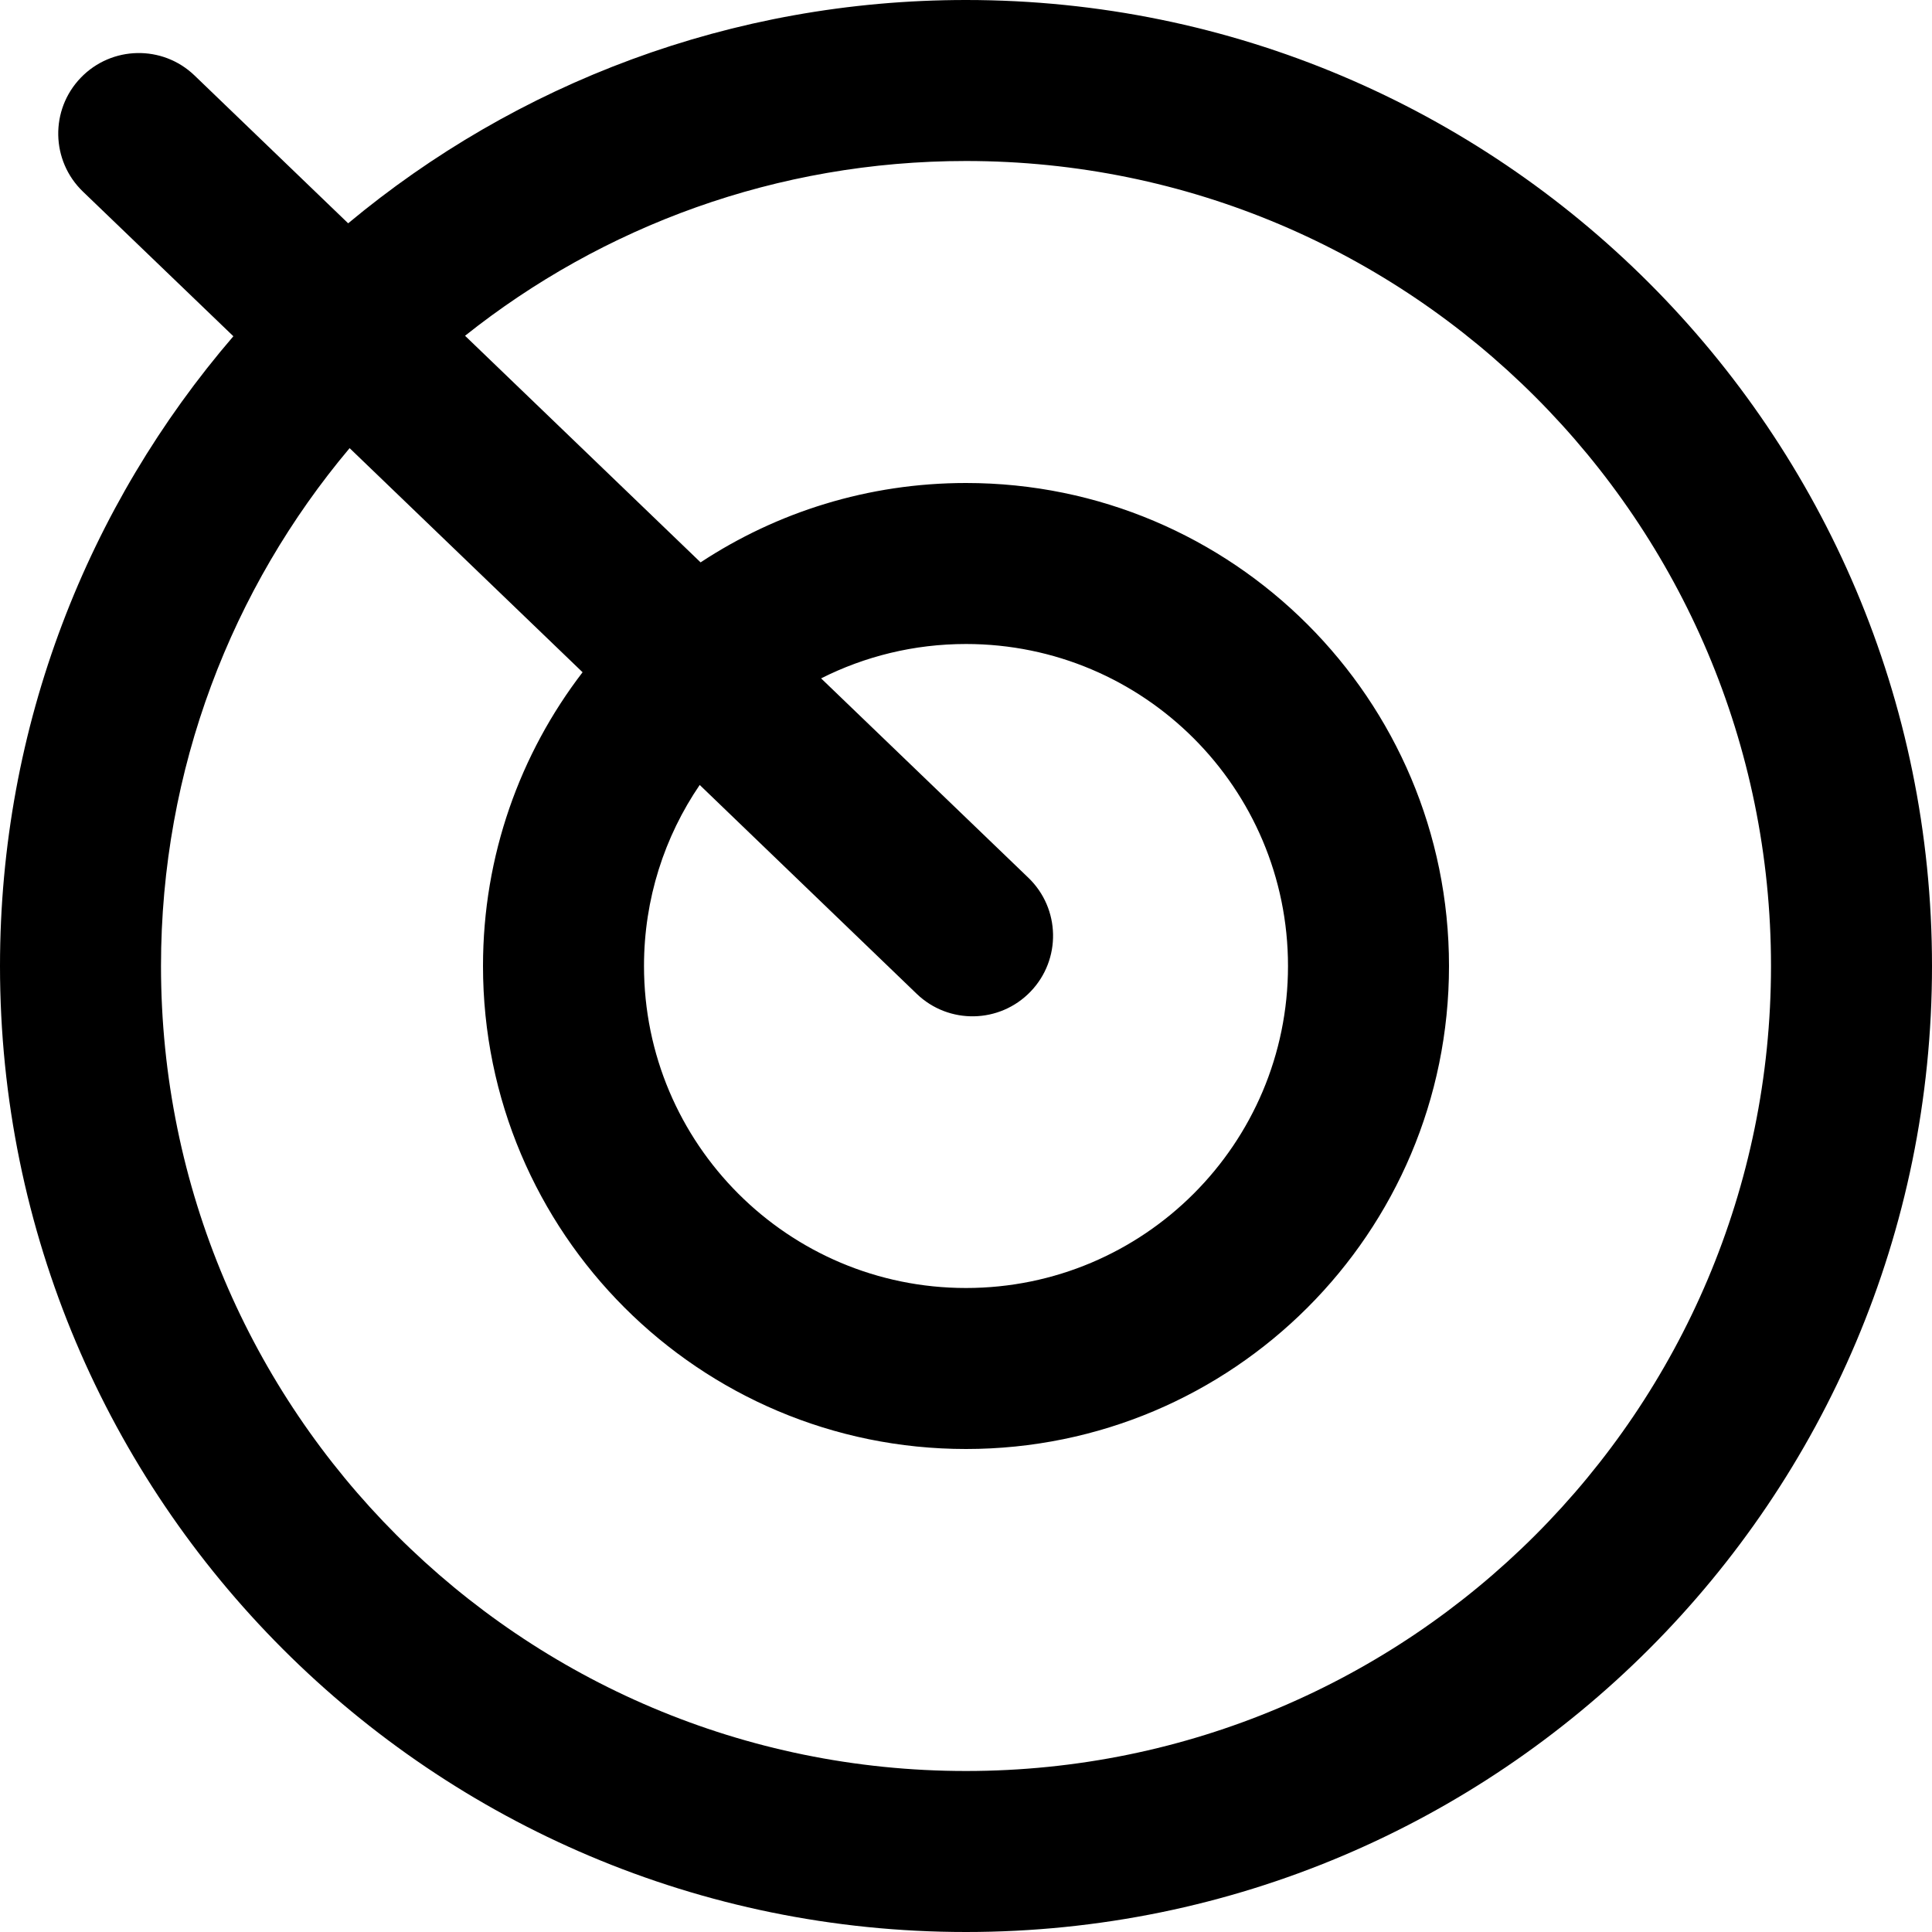 <svg xmlns="http://www.w3.org/2000/svg" width="24" height="24" viewBox="0 0 24 24">
  <path d="M5.777,4.171 L8.703,6.986 C9.649,6.363 10.782,6 12,6 C15.314,6 18,8.686 18,12 C18,15.314 15.314,18 12,18 C8.686,18 6,15.314 6,12 C6,10.627 6.461,9.362 7.237,8.351 L4.343,5.567 C2.881,7.305 2,9.55 2,12 C2,17.524 6.475,22 12,22 C17.522,22 22,17.523 22,12 C22,6.477 17.522,2 12,2 C9.647,2 7.484,2.812 5.777,4.171 Z M2.899,4.177 L1.03,2.38 C0.632,1.997 0.62,1.364 1.003,0.966 C1.386,0.568 2.019,0.555 2.417,0.938 L4.325,2.774 C6.405,1.042 9.08,0 12,0 C18.627,0 24,5.373 24,12 C24,18.627 18.627,24 12,24 C5.371,24 0,18.629 0,12 C0,9.011 1.092,6.278 2.899,4.177 Z M8.692,9.751 C8.255,10.392 8,11.166 8,12 C8,14.209 9.791,16 12,16 C14.209,16 16,14.209 16,12 C16,9.791 14.209,8 12,8 C11.353,8 10.741,8.154 10.2,8.427 L12.775,10.904 C13.173,11.287 13.185,11.92 12.802,12.318 C12.419,12.716 11.786,12.729 11.388,12.346 L8.692,9.751 Z"/>
</svg>
